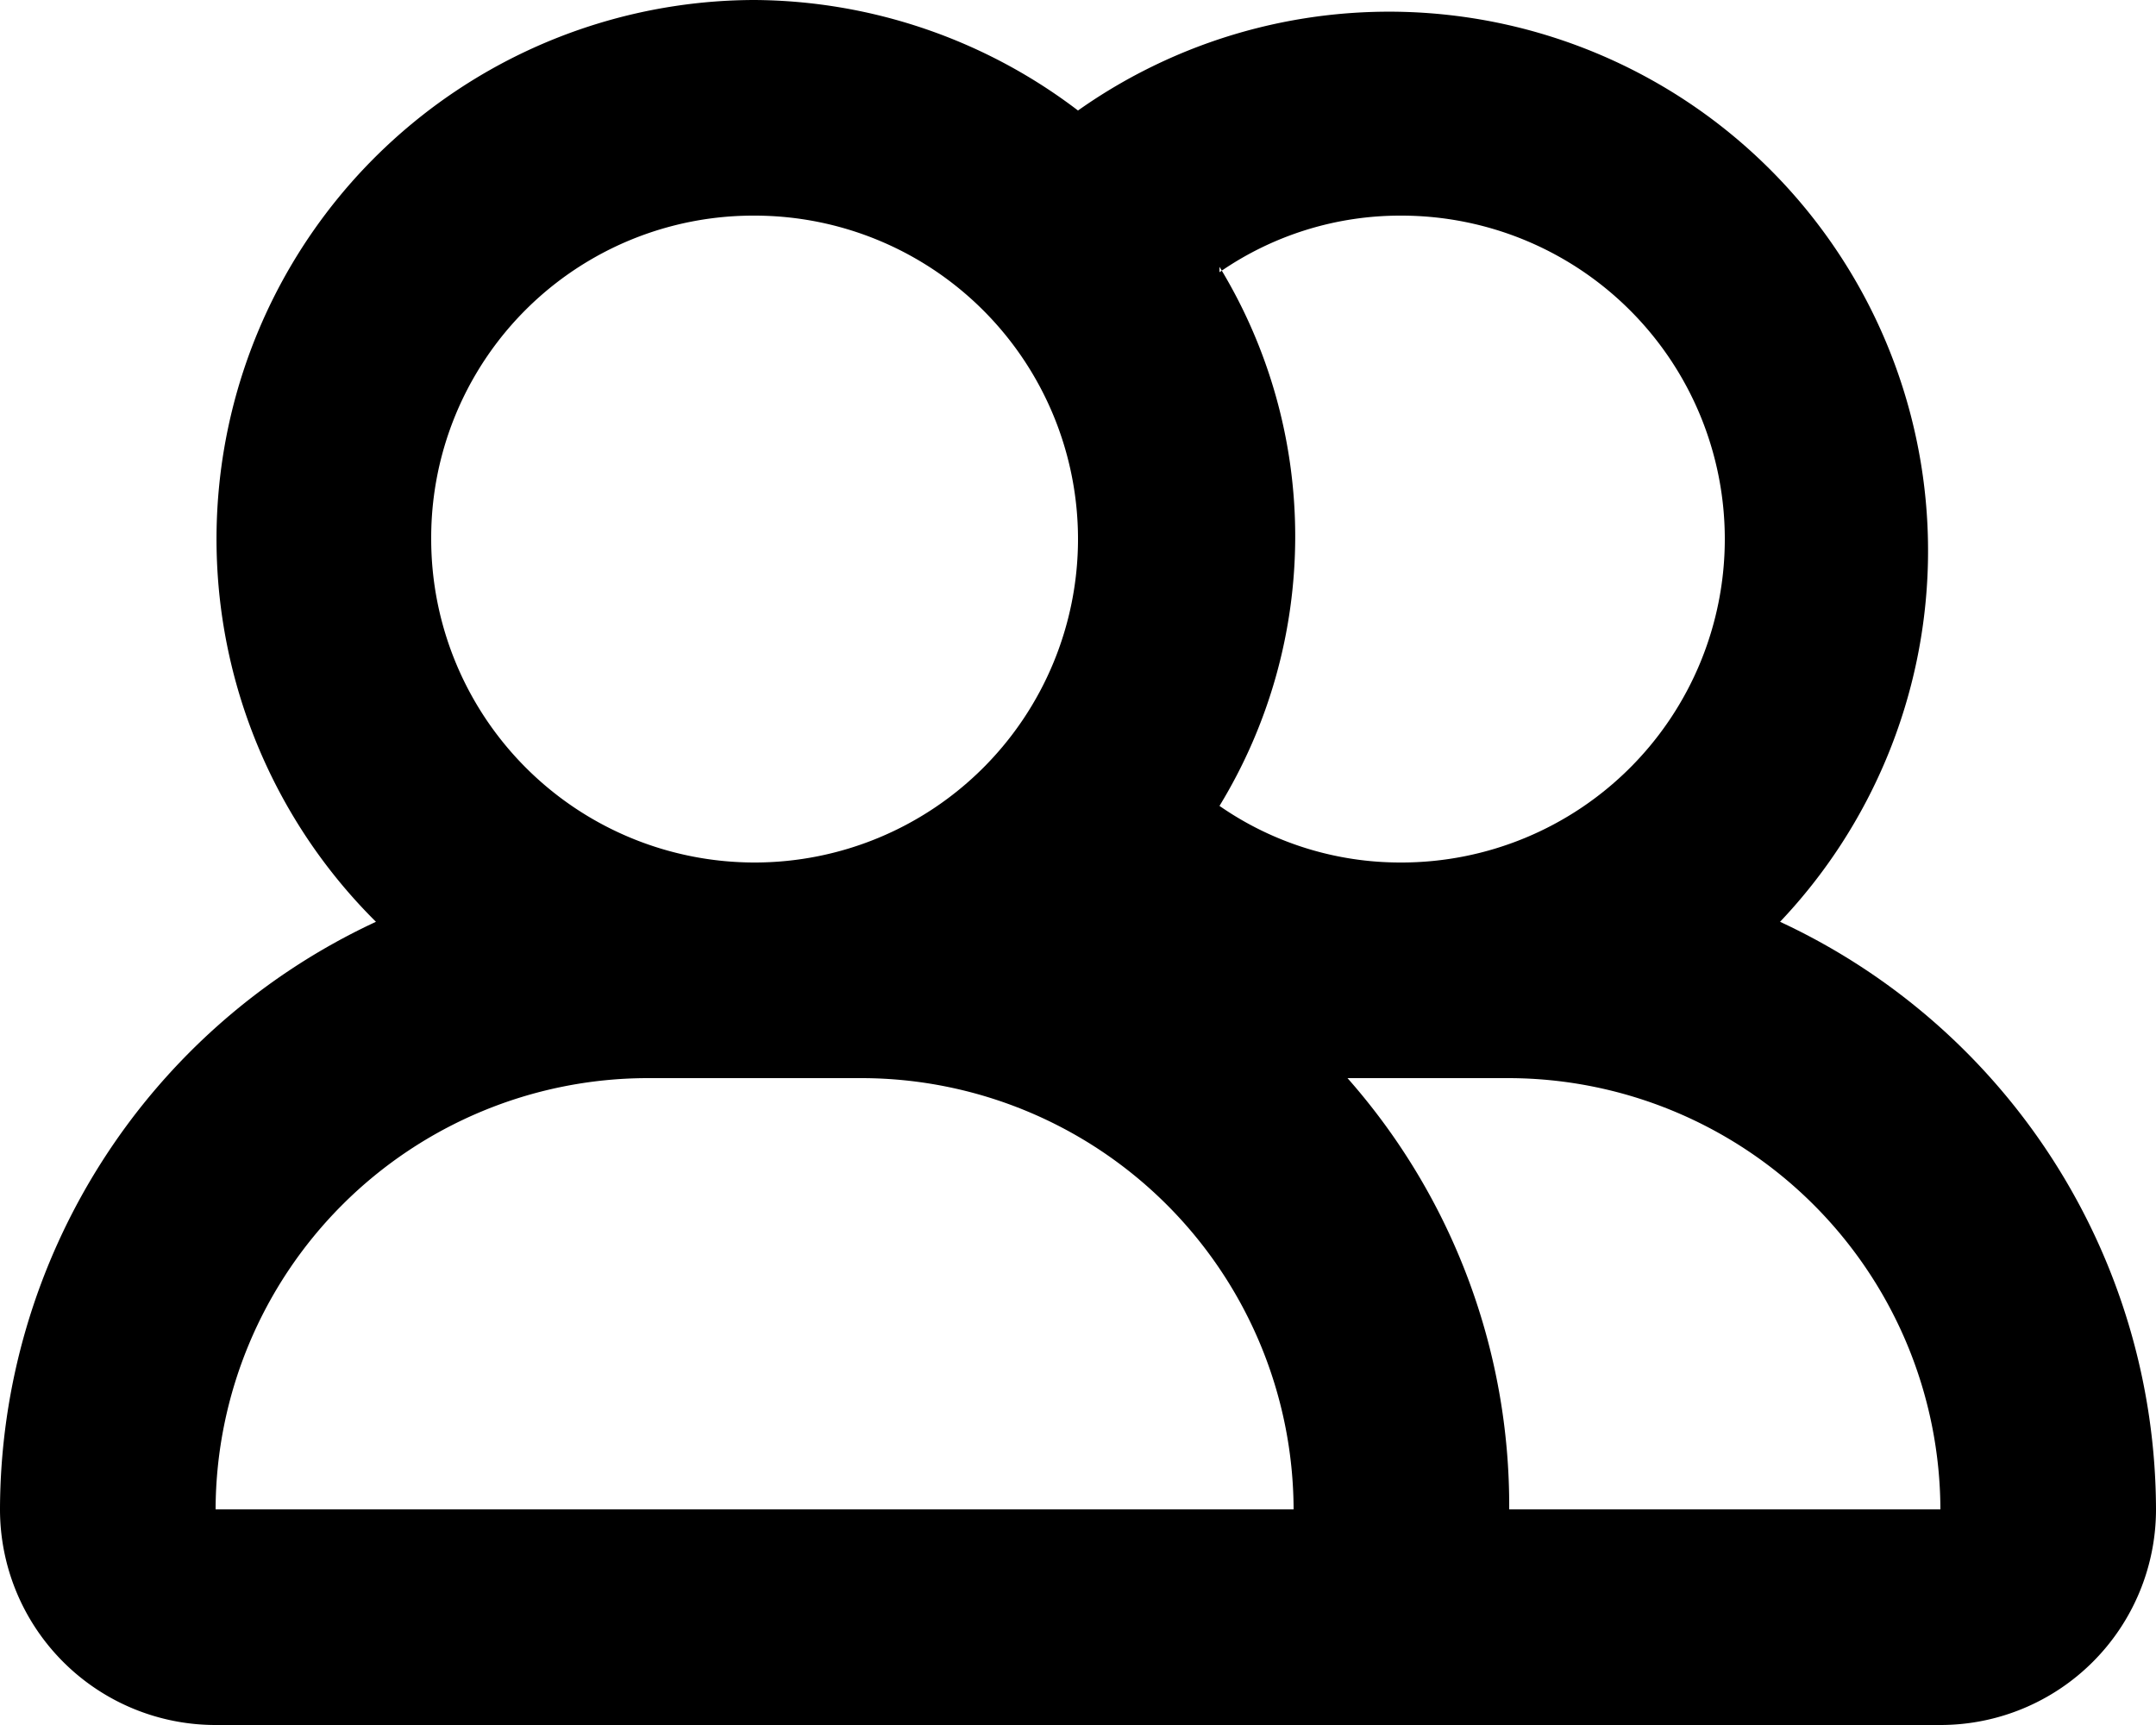 <svg xmlns="http://www.w3.org/2000/svg" viewBox="0 0 16 12.8"><path d="M11.2,12.8A4.79,4.79,0,0,0,10,9.6H11.2a3.21,3.21,0,0,1,3.2,3.2Zm-9.6,0A3.21,3.21,0,0,1,4.8,9.6H6.4a3.21,3.21,0,0,1,3.2,3.2Zm4-9.6A2.4,2.4,0,1,1,3.2,5.6,2.39,2.39,0,0,1,5.6,3.2Zm3.45.42A2.35,2.35,0,0,1,10.4,3.2a2.4,2.4,0,1,1,0,4.8,2.35,2.35,0,0,1-1.35-.42,3.84,3.84,0,0,0,0-4Zm4.16,4.82A4,4,0,0,0,8,2.42,4,4,0,0,0,5.6,1.6,4,4,0,0,0,2.79,8.44,4.82,4.82,0,0,0,0,12.8a1.6,1.6,0,0,0,1.6,1.6H14.4A1.6,1.6,0,0,0,16,12.8a4.82,4.82,0,0,0-2.79-4.36Z" transform="translate(0 -1.6)" fill-rule="evenodd"/></svg>